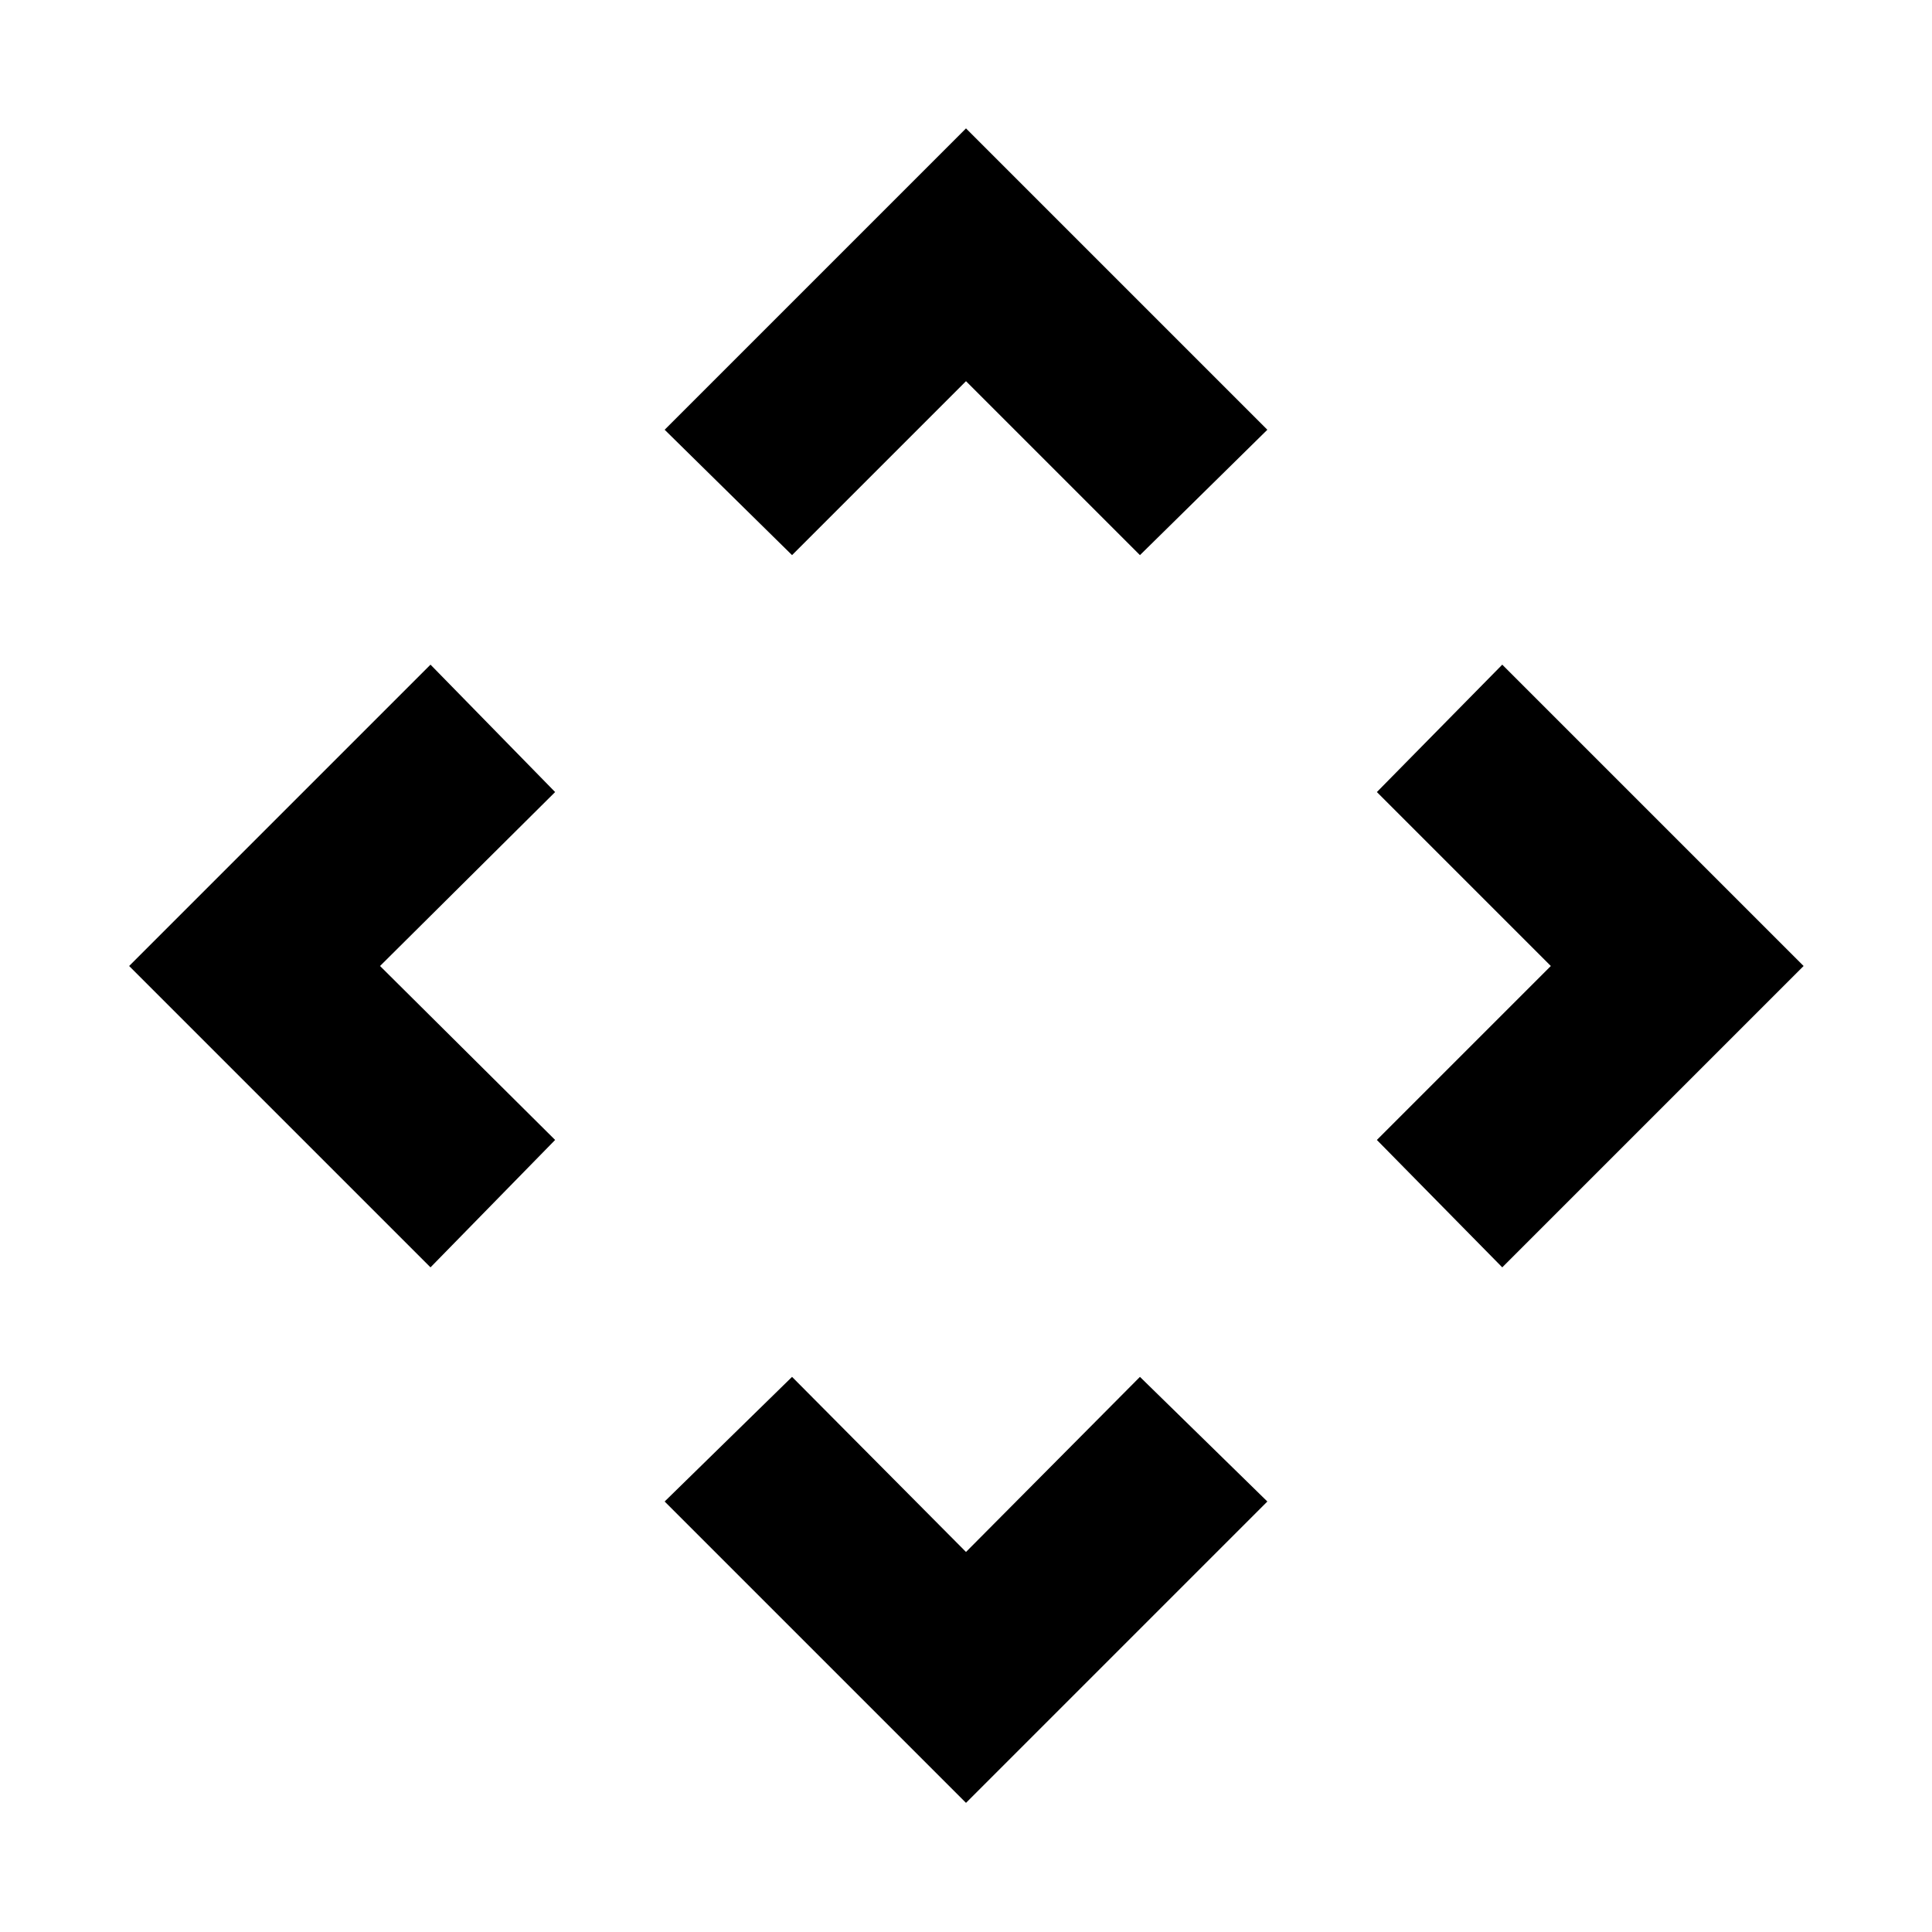 <svg xmlns="http://www.w3.org/2000/svg" height="40" viewBox="0 -960 960 960" width="40"><path d="m480-188.841 86.435-87 63.305 61.928L480-64.173l-149.74-149.74 63.305-61.928 86.435 87ZM188.841-480l87 86.435-61.928 63.305L64.173-480l149.74-149.74 61.928 63.305-87 86.435Zm581.753 0-86.435-86.435 62.305-63.305L896.204-480l-149.74 149.74-62.305-63.305L770.594-480ZM480-770.594l-86.435 86.435-63.305-62.305L480-896.204l149.74 149.74-63.305 62.305L480-770.594Z"/></svg>